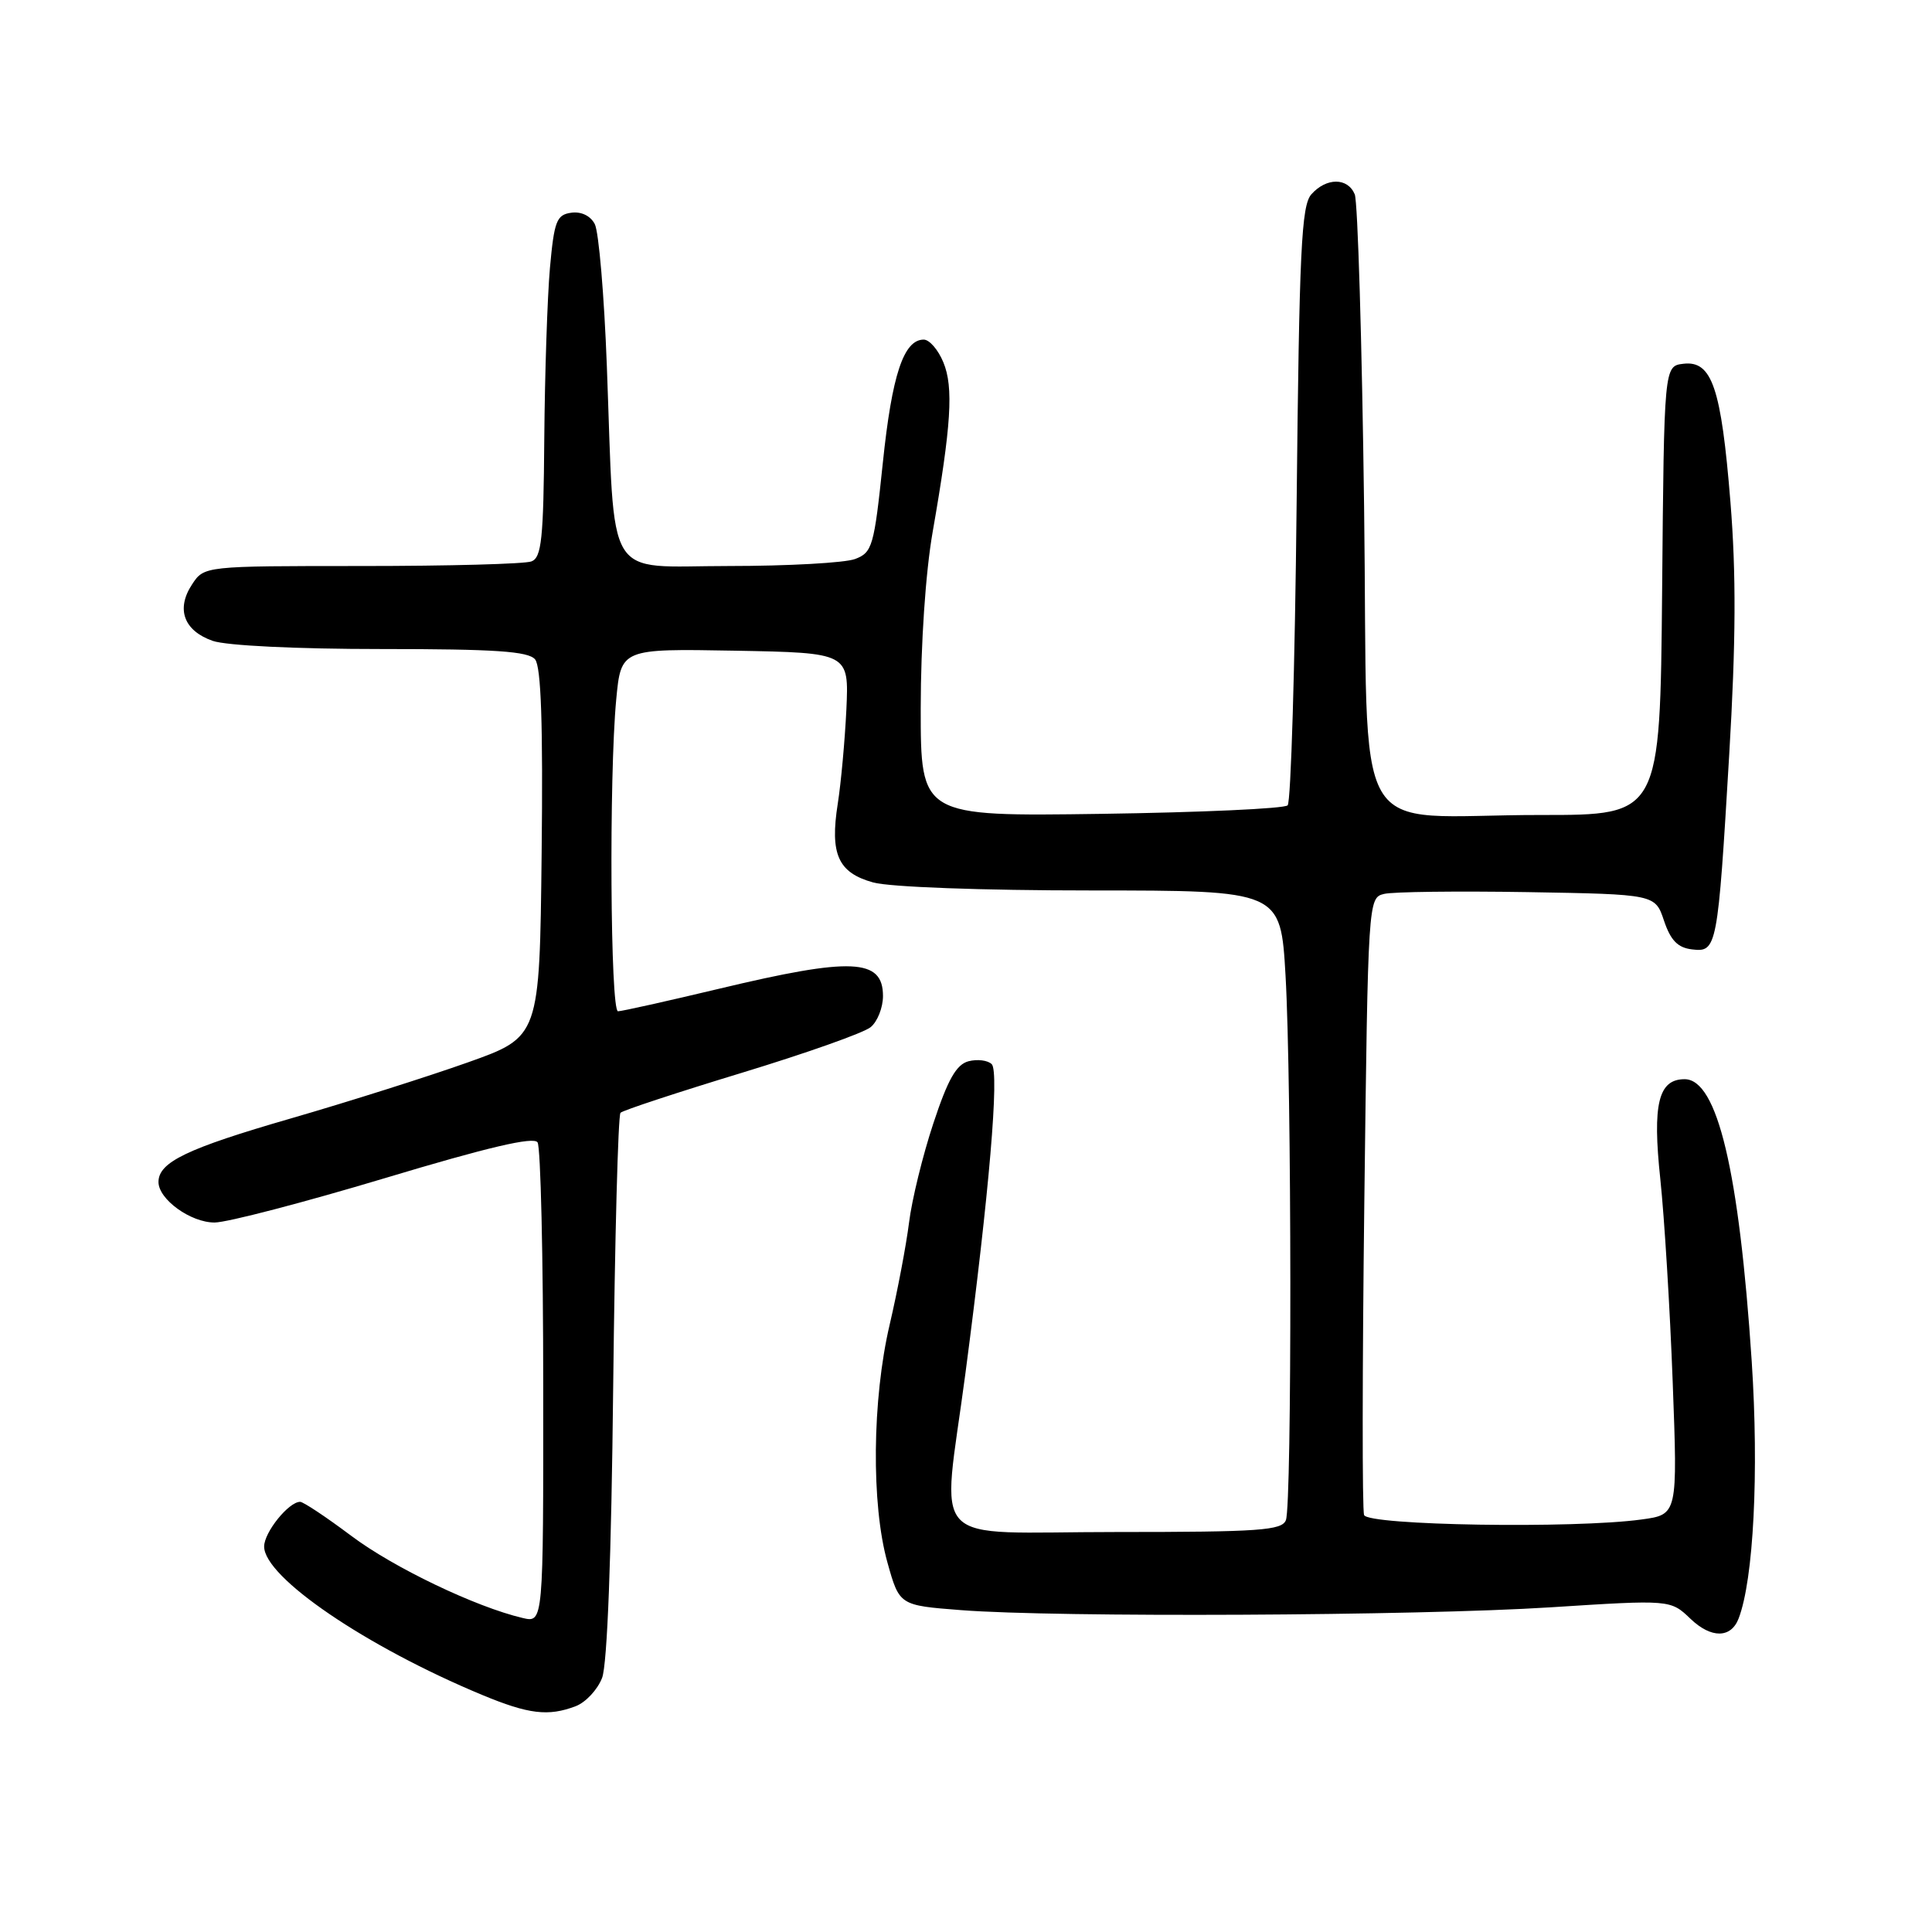 <?xml version="1.0" encoding="UTF-8" standalone="no"?>
<!DOCTYPE svg PUBLIC "-//W3C//DTD SVG 1.1//EN" "http://www.w3.org/Graphics/SVG/1.1/DTD/svg11.dtd" >
<svg xmlns="http://www.w3.org/2000/svg" xmlns:xlink="http://www.w3.org/1999/xlink" version="1.1" viewBox="0 0 256 256">
 <g >
 <path fill="currentColor"
d=" M 76.28 226.08 C 77.60 225.58 79.18 223.89 79.78 222.33 C 80.47 220.55 81.01 206.25 81.25 183.76 C 81.47 164.11 81.90 147.77 82.22 147.45 C 82.53 147.13 89.76 144.75 98.27 142.16 C 106.78 139.57 114.48 136.85 115.37 136.10 C 116.27 135.36 117.00 133.51 117.00 131.98 C 117.00 127.00 112.87 126.81 95.34 131.00 C 88.43 132.65 82.38 134.00 81.89 134.00 C 80.87 134.00 80.69 102.91 81.65 92.72 C 82.29 85.95 82.29 85.95 97.39 86.22 C 112.49 86.50 112.49 86.50 112.15 94.00 C 111.95 98.12 111.44 103.74 111.01 106.48 C 109.95 113.20 111.05 115.64 115.70 116.93 C 117.90 117.54 130.09 117.99 144.60 117.99 C 169.69 118.00 169.69 118.00 170.34 129.25 C 171.16 143.49 171.20 199.31 170.39 201.42 C 169.87 202.79 166.93 203.00 147.89 203.00 C 122.41 203.00 124.82 205.54 127.92 182.00 C 131.08 158.00 132.44 142.04 131.41 141.01 C 130.89 140.49 129.51 140.32 128.34 140.62 C 126.72 141.04 125.59 143.04 123.67 148.86 C 122.27 153.08 120.82 159.00 120.45 162.02 C 120.07 165.03 118.92 171.10 117.89 175.50 C 115.56 185.43 115.43 199.34 117.59 207.04 C 119.18 212.72 119.18 212.72 127.34 213.35 C 139.98 214.34 187.71 214.11 205.43 212.98 C 221.35 211.96 221.35 211.96 224.01 214.51 C 226.74 217.12 229.37 217.10 230.38 214.45 C 232.36 209.28 233.08 195.09 232.11 180.36 C 230.44 155.14 227.56 143.00 223.22 143.00 C 219.74 143.00 218.94 146.29 220.00 156.23 C 220.54 161.33 221.28 173.42 221.64 183.09 C 222.30 200.69 222.30 200.69 217.51 201.34 C 208.58 202.57 181.26 202.13 180.75 200.75 C 180.49 200.06 180.51 181.38 180.78 159.23 C 181.27 119.29 181.29 118.96 183.39 118.45 C 184.55 118.16 193.11 118.06 202.41 118.21 C 219.32 118.50 219.32 118.50 220.49 122.00 C 221.37 124.61 222.31 125.58 224.21 125.80 C 227.50 126.20 227.61 125.65 229.13 100.00 C 230.02 84.99 230.06 76.02 229.29 66.50 C 228.07 51.36 226.84 47.76 223.07 48.20 C 220.50 48.50 220.50 48.50 220.24 78.25 C 219.97 108.00 219.97 108.00 204.24 107.99 C 178.38 107.97 181.36 113.15 180.75 67.14 C 180.47 45.34 179.91 26.71 179.51 25.75 C 178.58 23.51 175.75 23.51 173.76 25.75 C 172.44 27.25 172.16 33.13 171.81 66.71 C 171.59 88.28 171.05 106.28 170.62 106.71 C 170.19 107.15 159.07 107.65 145.92 107.84 C 122.00 108.18 122.00 108.18 122.00 93.84 C 122.01 85.29 122.64 75.87 123.58 70.50 C 126.05 56.36 126.37 51.31 125.00 48.01 C 124.32 46.35 123.15 45.00 122.40 45.00 C 119.74 45.00 118.19 49.67 116.98 61.32 C 115.82 72.41 115.59 73.20 113.31 74.07 C 111.97 74.58 104.42 75.00 96.53 75.00 C 79.89 75.00 81.52 77.69 80.41 48.50 C 80.06 39.15 79.34 30.69 78.81 29.69 C 78.24 28.59 77.01 28.00 75.68 28.19 C 73.75 28.46 73.43 29.30 72.87 35.50 C 72.53 39.35 72.19 49.54 72.12 58.14 C 72.02 71.41 71.76 73.88 70.42 74.39 C 69.55 74.73 59.43 75.00 47.94 75.00 C 27.05 75.00 27.05 75.00 25.44 77.45 C 23.30 80.71 24.36 83.58 28.19 84.92 C 30.01 85.55 39.30 86.00 50.53 86.00 C 65.62 86.00 70.00 86.30 70.90 87.37 C 71.70 88.34 71.96 95.97 71.77 113.07 C 71.50 137.39 71.50 137.39 62.00 140.77 C 56.77 142.63 46.20 145.98 38.50 148.21 C 24.78 152.18 21.00 153.99 21.00 156.62 C 21.00 158.92 25.27 162.00 28.44 161.99 C 30.12 161.98 40.27 159.33 51.00 156.11 C 64.67 152.00 70.72 150.58 71.23 151.37 C 71.64 151.99 71.98 166.57 71.98 183.77 C 72.00 215.04 72.00 215.04 69.25 214.39 C 63.03 212.93 52.13 207.71 46.52 203.49 C 43.23 201.02 40.19 199.00 39.77 199.00 C 38.25 199.00 35.00 203.04 35.00 204.92 C 35.00 209.00 48.49 218.18 63.87 224.58 C 70.06 227.15 72.65 227.46 76.28 226.08 Z "/>
</g>
</svg>